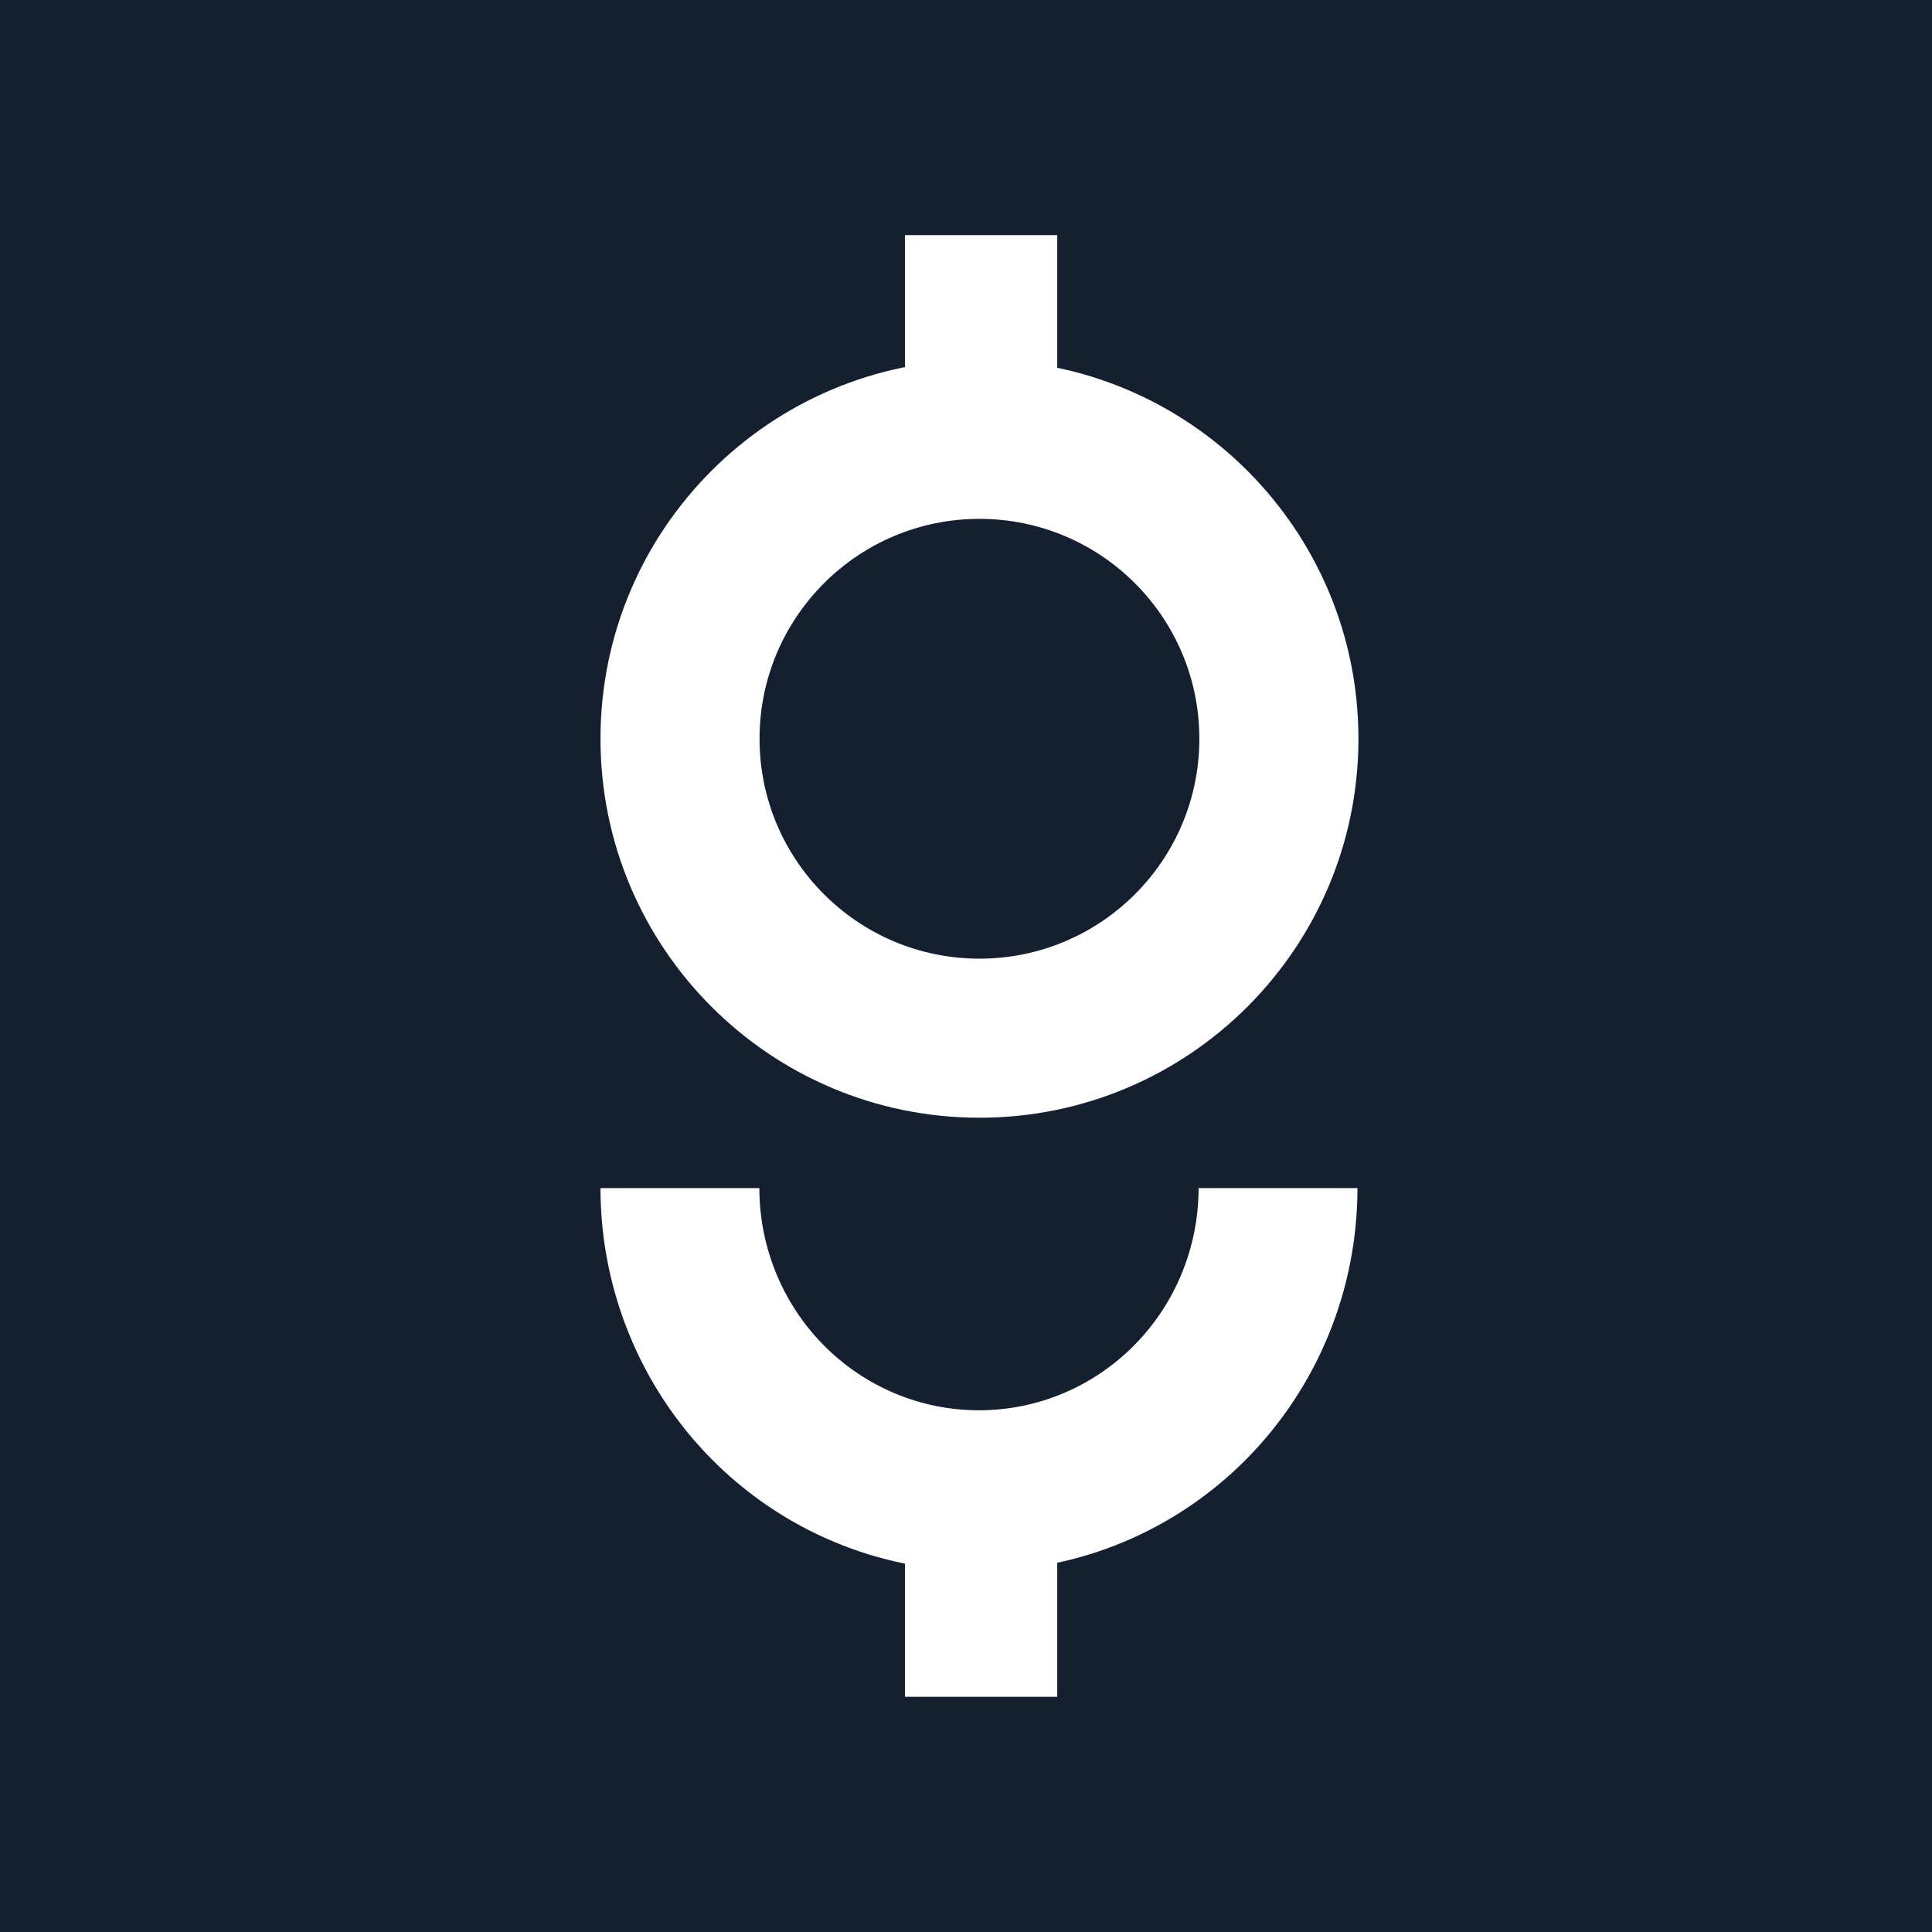 <svg width="64" height="64" viewBox="0 0 64 64" fill="none" xmlns="http://www.w3.org/2000/svg">
<rect width="64" height="64" fill="#142030"/>
<path fill-rule="evenodd" clip-rule="evenodd" d="M32.446 31.757C36.469 31.757 39.73 28.495 39.73 24.472C39.73 20.449 36.469 17.188 32.446 17.188C28.423 17.188 25.161 20.449 25.161 24.472C25.161 28.495 28.423 31.757 32.446 31.757ZM32.446 37.026C39.379 37.026 45 31.406 45 24.472C45 17.539 39.379 11.918 32.446 11.918C25.512 11.918 19.892 17.539 19.892 24.472C19.892 31.406 25.512 37.026 32.446 37.026Z" fill="white"/>
<path fill-rule="evenodd" clip-rule="evenodd" d="M32.43 46.718C34.359 46.718 36.21 45.943 37.574 44.562C38.939 43.182 39.705 41.309 39.705 39.357L44.968 39.357C44.968 42.722 43.647 45.948 41.296 48.327C38.944 50.706 35.755 52.043 32.43 52.043C29.105 52.043 25.916 50.706 23.564 48.327C21.213 45.948 19.892 42.722 19.892 39.357L25.155 39.357C25.155 41.309 25.921 43.182 27.286 44.562C28.65 45.943 30.5 46.718 32.43 46.718Z" fill="white"/>
<path fill-rule="evenodd" clip-rule="evenodd" d="M29.979 12.833L29.979 7.789L35.022 7.789L35.022 12.833L29.979 12.833Z" fill="white"/>
<path fill-rule="evenodd" clip-rule="evenodd" d="M29.979 56.208L29.979 51.164L35.022 51.164L35.022 56.208L29.979 56.208Z" fill="white"/>
</svg>
